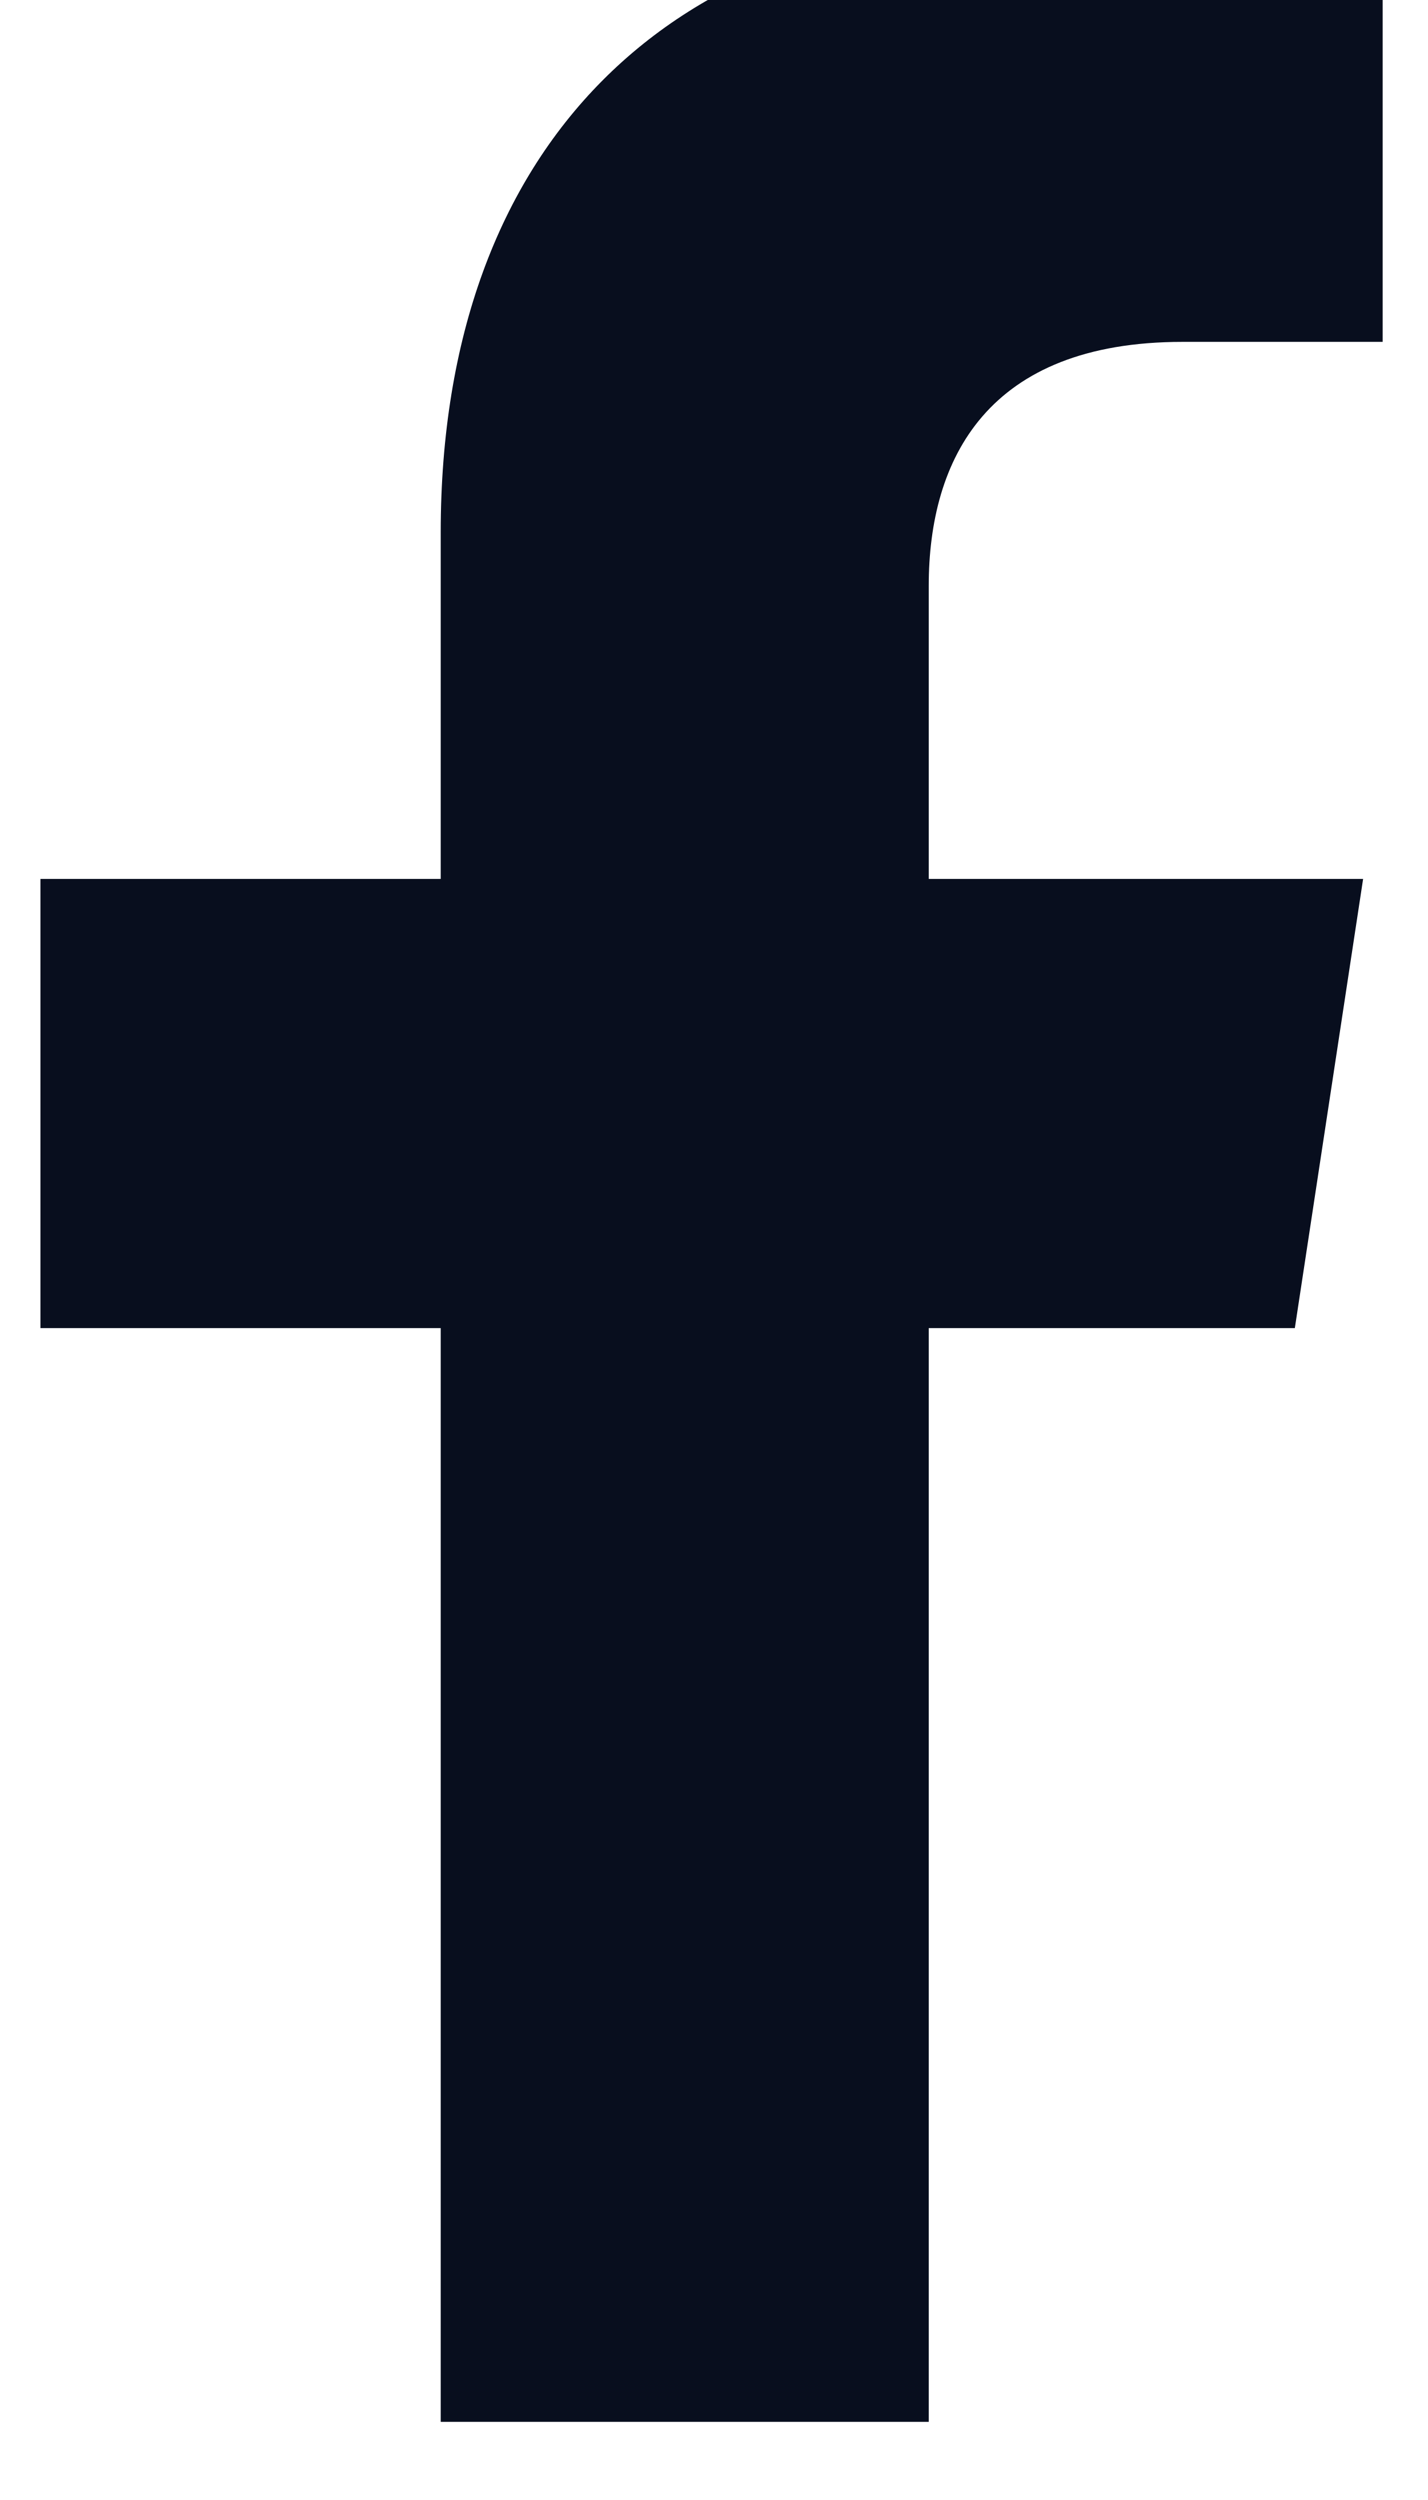 <svg width="16" height="28" viewBox="0 0 16 28" fill="none" xmlns="http://www.w3.org/2000/svg" xmlns:xlink="http://www.w3.org/1999/xlink">
<path d="M14.508,14.875L15.273,9.844L10.406,9.844L10.406,6.563C10.406,5.141 11.063,3.829 13.25,3.829L15.492,3.829L15.492,-0.492C15.492,-0.492 13.469,-0.875 11.555,-0.875C7.563,-0.875 4.938,1.586 4.938,5.961L4.938,9.844L0.453,9.844L0.453,14.875L4.938,14.875L4.938,27.125L10.406,27.125L10.406,14.875L14.508,14.875Z" fill="#080E1E"/>
</svg>
